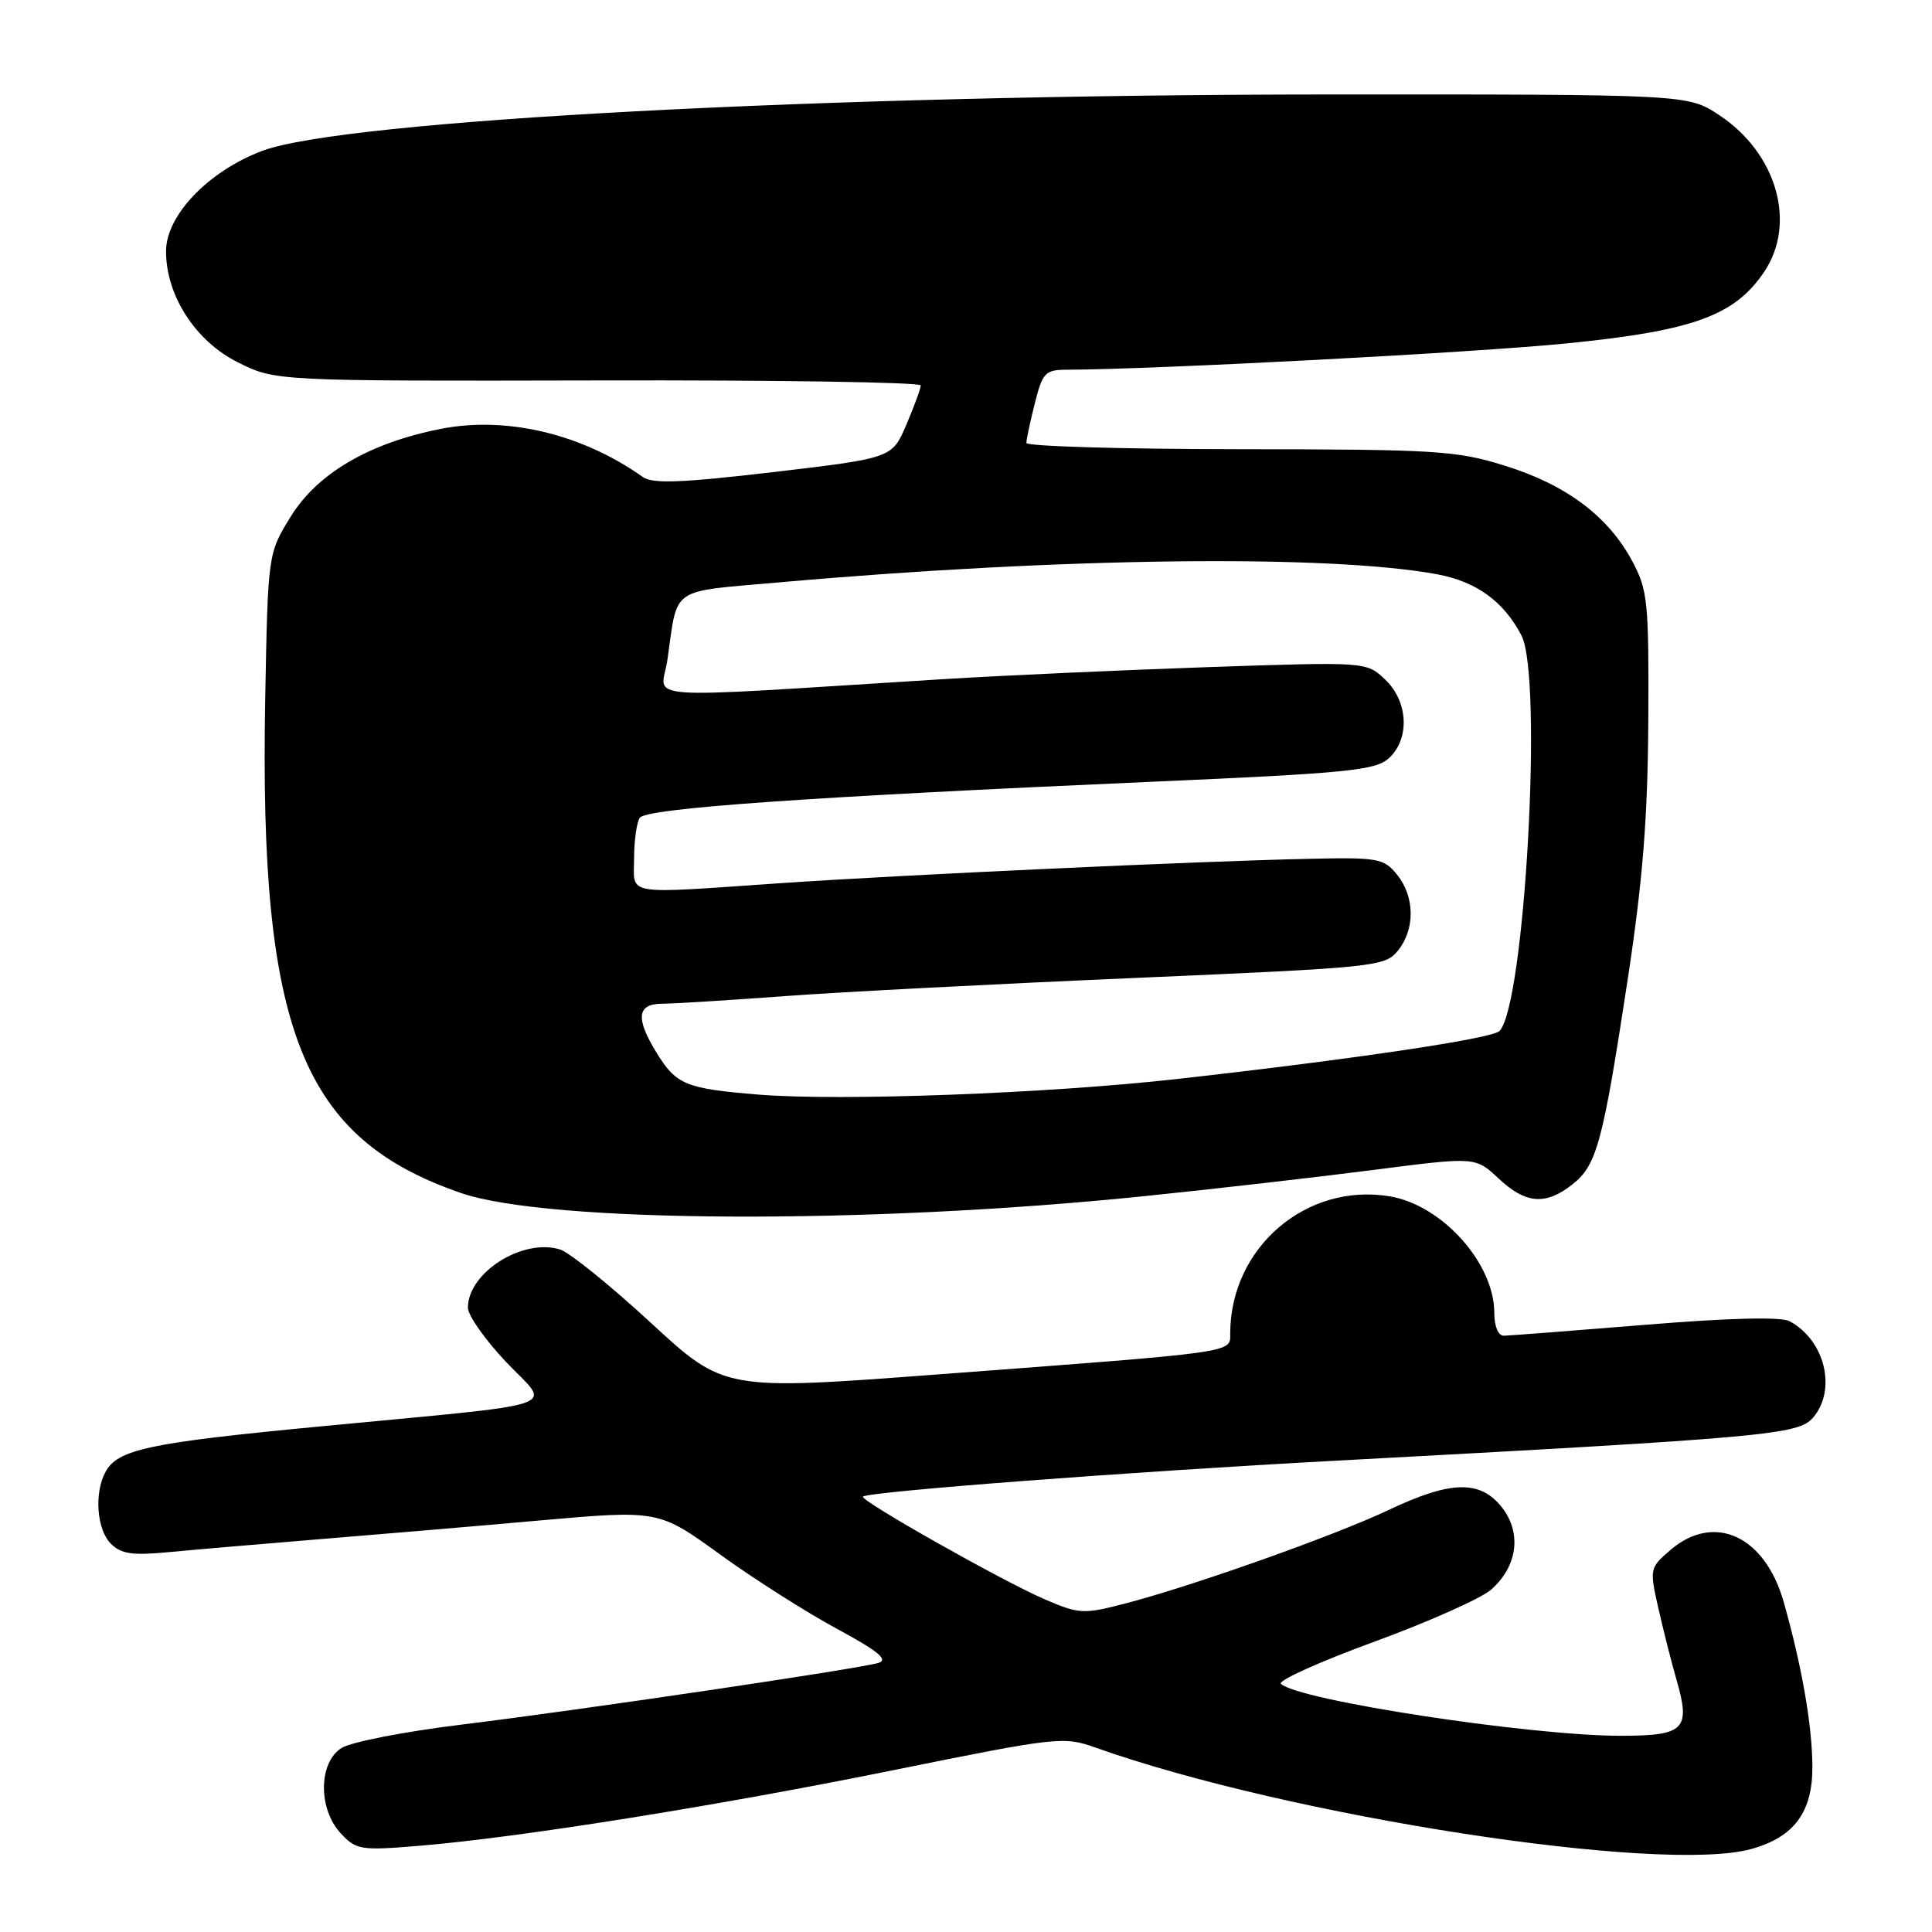 <?xml version="1.0" encoding="UTF-8" standalone="no"?>
<!DOCTYPE svg PUBLIC "-//W3C//DTD SVG 1.1//EN" "http://www.w3.org/Graphics/SVG/1.1/DTD/svg11.dtd" >
<svg xmlns="http://www.w3.org/2000/svg" xmlns:xlink="http://www.w3.org/1999/xlink" version="1.1" viewBox="0 0 256 256">
 <g >
 <path fill="currentColor"
d=" M 232.07 245.00 C 237.75 243.42 240.20 240.09 240.15 234.01 C 240.11 228.52 238.75 220.76 236.35 212.27 C 233.86 203.49 227.13 200.41 221.33 205.39 C 218.59 207.75 218.56 207.87 219.75 213.14 C 220.42 216.09 221.50 220.34 222.15 222.60 C 224.05 229.17 223.21 230.00 214.76 230.00 C 202.75 230.00 171.94 225.29 169.73 223.11 C 169.30 222.69 174.85 220.19 182.06 217.55 C 189.27 214.91 196.26 211.80 197.59 210.63 C 201.09 207.54 201.66 203.12 199.01 199.73 C 196.13 196.08 192.25 196.17 184.00 200.08 C 176.81 203.49 157.92 210.19 148.99 212.50 C 143.55 213.91 142.98 213.88 138.37 211.89 C 132.75 209.46 113.87 198.79 114.35 198.31 C 115.02 197.65 149.56 195.02 177.00 193.55 C 234.34 190.47 238.30 190.11 240.25 187.83 C 243.41 184.12 241.81 177.58 237.13 175.07 C 236.00 174.46 229.13 174.63 217.93 175.55 C 208.34 176.33 199.94 176.98 199.25 176.99 C 198.52 176.99 198.00 175.73 198.00 173.95 C 198.00 167.40 191.11 159.70 184.19 158.53 C 173.11 156.66 163.03 165.29 163.01 176.68 C 163.00 179.29 164.25 179.11 124.23 182.12 C 95.97 184.25 95.97 184.25 86.23 175.27 C 80.88 170.33 75.48 165.97 74.23 165.57 C 69.30 164.01 62.00 168.61 62.00 173.28 C 62.00 174.29 64.28 177.54 67.08 180.49 C 73.02 186.77 75.86 185.80 42.00 189.05 C 19.64 191.19 15.57 192.06 13.96 195.07 C 12.46 197.88 12.83 202.69 14.69 204.55 C 16.06 205.92 17.55 206.13 22.44 205.66 C 25.77 205.34 34.58 204.59 42.00 203.98 C 49.42 203.38 62.65 202.26 71.39 201.48 C 87.27 200.08 87.27 200.08 95.39 205.96 C 99.85 209.19 106.82 213.62 110.87 215.81 C 116.42 218.81 117.77 219.93 116.37 220.35 C 113.67 221.15 76.83 226.60 61.00 228.54 C 53.58 229.45 46.49 230.83 45.25 231.62 C 42.19 233.56 42.14 239.70 45.16 242.94 C 47.19 245.12 47.80 245.22 55.41 244.59 C 68.69 243.50 94.90 239.32 118.56 234.52 C 140.10 230.16 140.93 230.06 145.15 231.56 C 170.76 240.67 220.16 248.31 232.07 245.00 Z  M 151.50 158.51 C 160.85 157.55 174.57 155.98 182.00 155.02 C 195.50 153.28 195.50 153.28 198.55 156.14 C 202.16 159.53 204.79 159.74 208.34 156.95 C 211.59 154.39 212.37 151.48 215.67 129.84 C 217.68 116.63 218.33 108.45 218.41 95.50 C 218.49 79.75 218.34 78.19 216.28 74.35 C 213.11 68.43 207.57 64.26 199.50 61.74 C 193.00 59.70 190.48 59.55 164.25 59.52 C 148.72 59.51 136.00 59.14 136.00 58.69 C 136.00 58.25 136.50 55.89 137.12 53.44 C 138.14 49.37 138.50 49.00 141.37 48.99 C 153.12 48.95 195.51 46.72 207.73 45.49 C 224.35 43.82 229.85 41.83 233.75 36.04 C 238.10 29.59 235.44 20.30 227.80 15.25 C 223.64 12.50 223.64 12.50 175.57 12.52 C 109.19 12.56 45.63 15.92 34.78 19.98 C 27.64 22.65 22.00 28.53 22.00 33.29 C 22.00 39.17 25.90 45.20 31.50 48.00 C 36.50 50.50 36.50 50.50 79.25 50.41 C 102.76 50.35 122.00 50.65 122.00 51.07 C 122.00 51.49 121.14 53.83 120.10 56.27 C 118.20 60.70 118.20 60.70 102.52 62.55 C 90.31 63.98 86.47 64.13 85.17 63.20 C 77.12 57.49 67.11 55.11 58.40 56.83 C 48.95 58.69 42.07 62.71 38.53 68.44 C 35.50 73.34 35.50 73.34 35.14 92.71 C 34.34 136.54 40.00 150.81 61.08 158.08 C 72.68 162.07 114.84 162.27 151.50 158.51 Z  M 100.50 145.04 C 90.87 144.25 89.62 143.74 87.02 139.53 C 84.18 134.93 84.39 133.00 87.75 133.00 C 89.26 132.99 96.58 132.54 104.00 131.99 C 111.42 131.44 132.34 130.36 150.48 129.58 C 182.34 128.20 183.51 128.08 185.23 125.97 C 187.53 123.12 187.48 118.82 185.12 115.90 C 183.36 113.73 182.62 113.59 173.37 113.80 C 158.83 114.11 119.57 115.92 103.50 117.02 C 82.37 118.47 84.00 118.74 84.02 113.75 C 84.02 111.41 84.36 108.99 84.77 108.37 C 85.59 107.10 106.87 105.60 152.76 103.58 C 178.42 102.46 182.26 102.08 184.01 100.49 C 186.85 97.92 186.61 92.93 183.52 90.02 C 181.04 87.69 181.04 87.69 160.27 88.39 C 148.85 88.78 132.97 89.50 125.00 89.99 C 83.17 92.59 87.64 92.91 88.44 87.40 C 89.85 77.59 88.58 78.47 103.32 77.16 C 140.65 73.86 176.07 73.43 190.45 76.10 C 195.64 77.07 199.25 79.69 201.60 84.20 C 204.47 89.72 202.03 133.40 198.67 136.63 C 197.62 137.63 179.36 140.35 156.00 142.97 C 138.76 144.90 111.35 145.92 100.50 145.04 Z "/>
</g>
</svg>